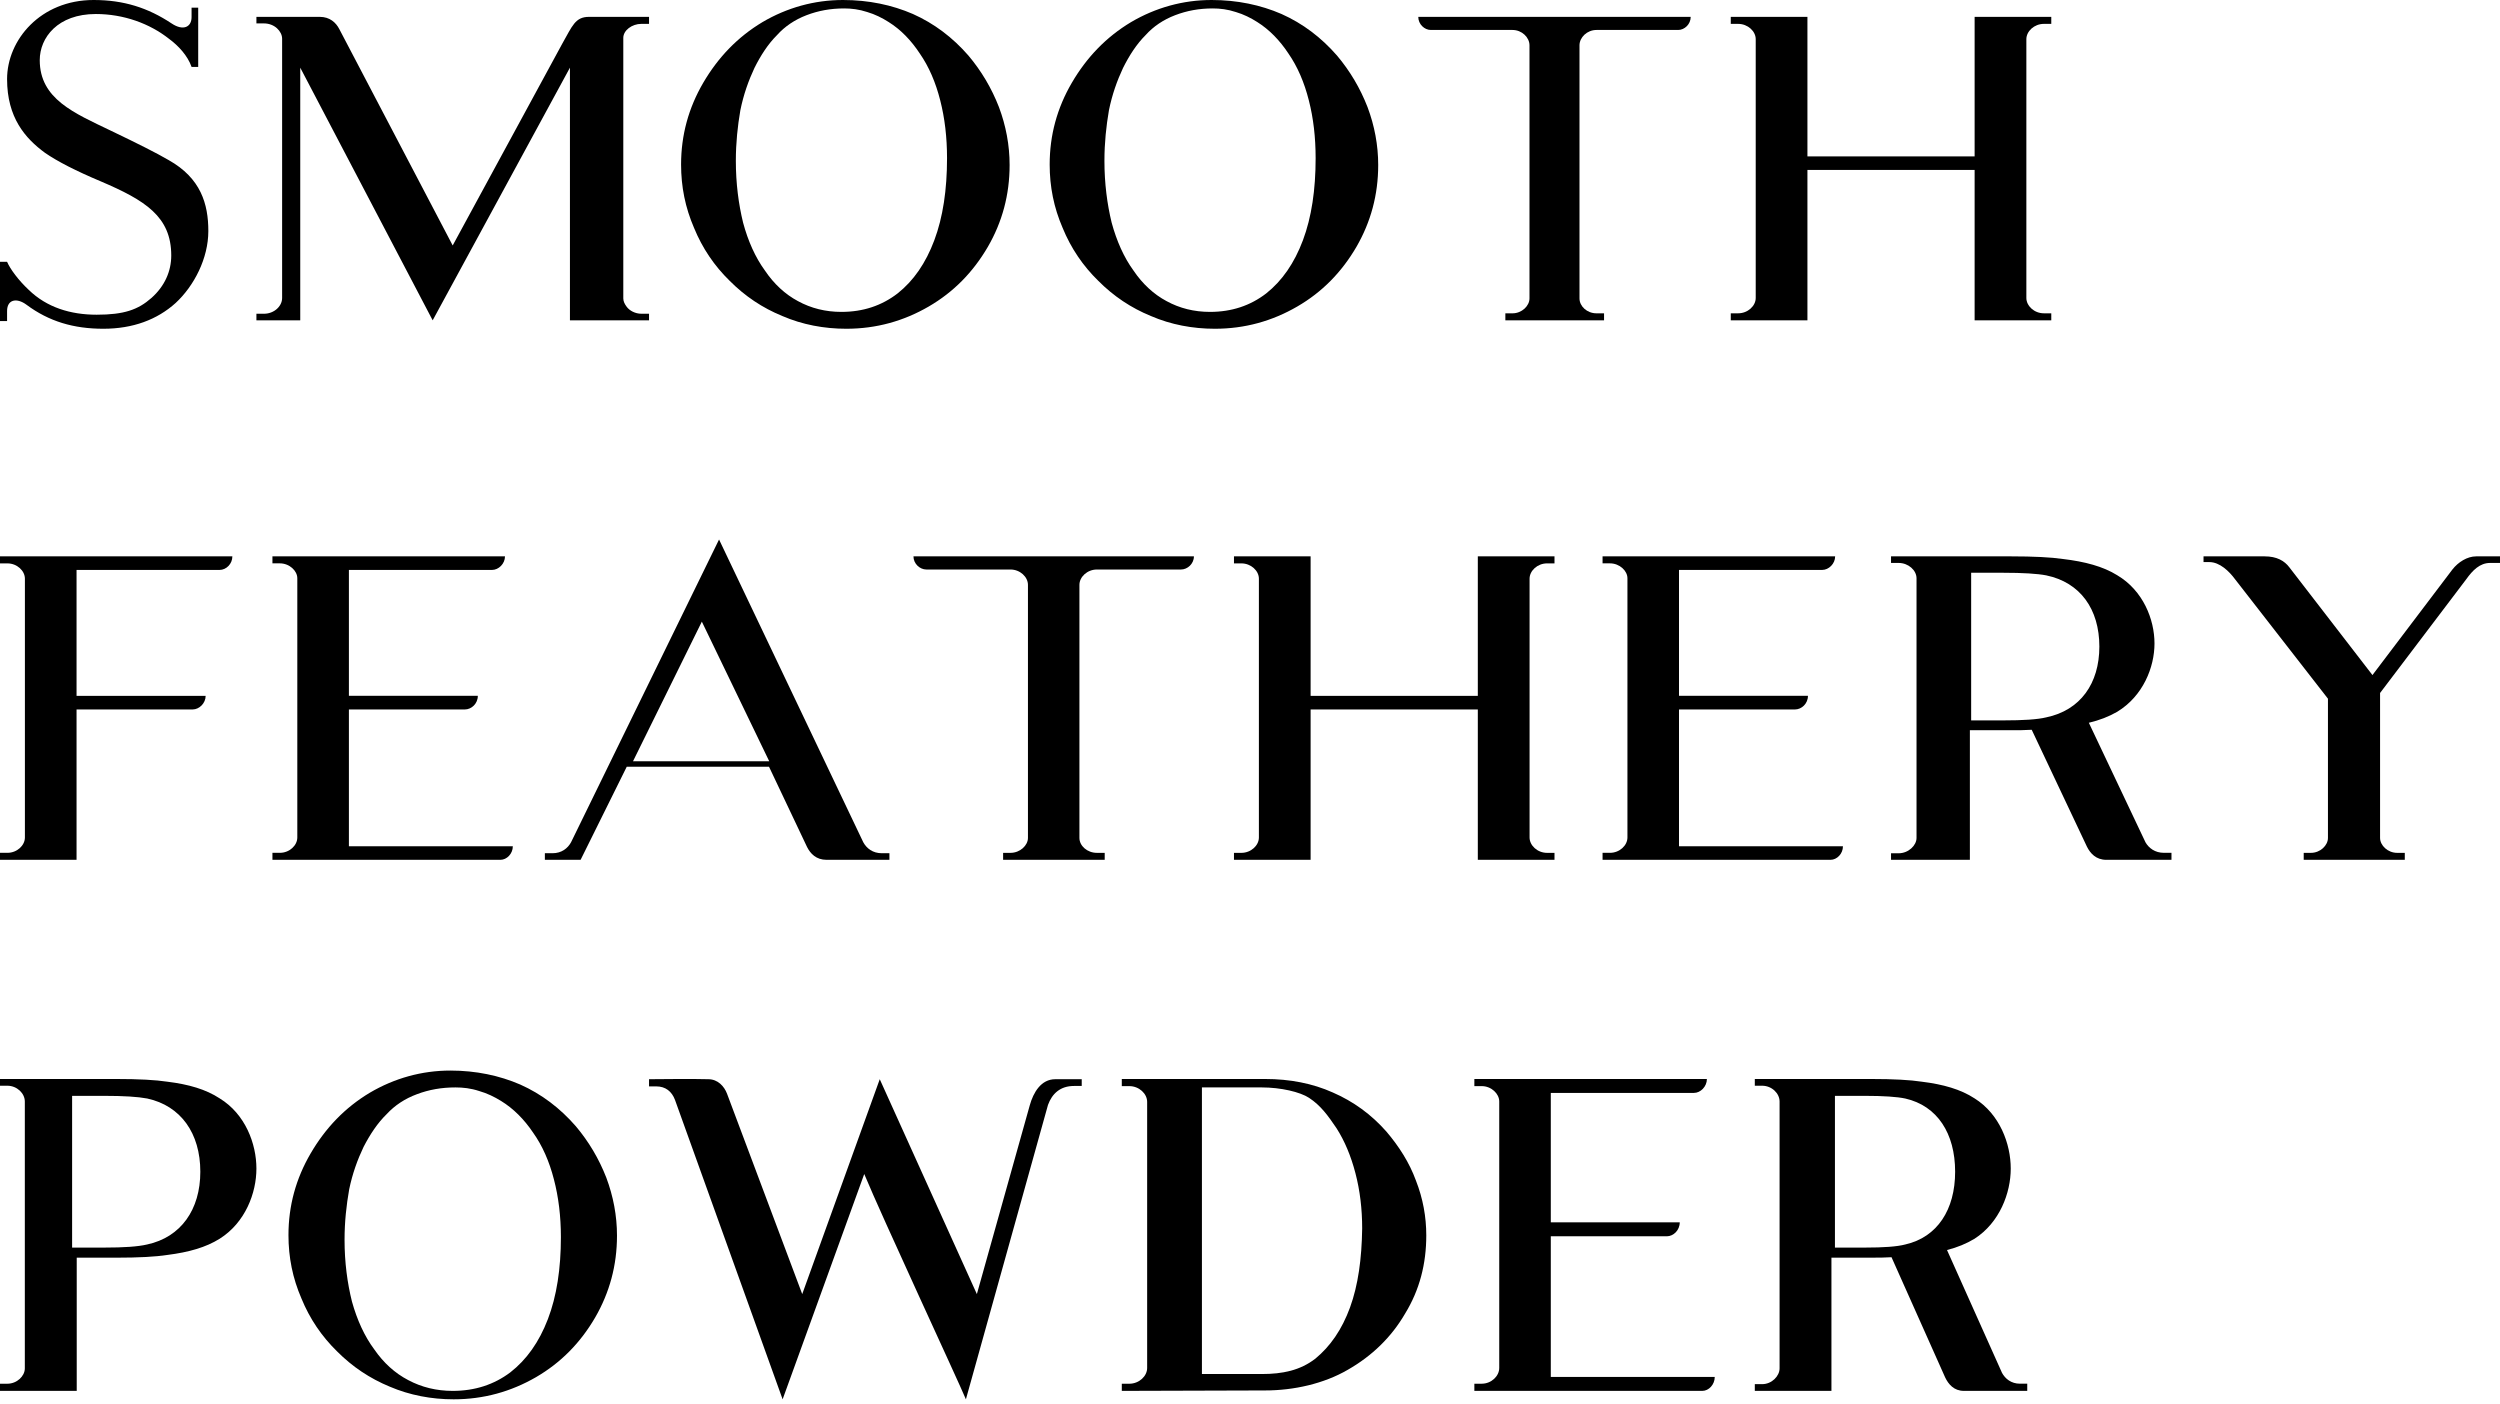 <?xml version="1.0" encoding="UTF-8"?>
<svg width="285px" height="160px" viewBox="0 0 285 160" version="1.1" xmlns="http://www.w3.org/2000/svg" xmlns:xlink="http://www.w3.org/1999/xlink">
    <!-- Generator: Sketch 59.1 (86144) - https://sketch.com -->
    <title>Artboard</title>
    <desc>Created with Sketch.</desc>
    <g id="Artboard" stroke="none" stroke-width="1" fill="none" fill-rule="evenodd">
        <g id="Group-38" transform="translate(0, -0)" fill="#000000">
            <g id="Group-37">
                <path d="M23.75,26.342 C23.75,29.436 22.141,32.577 20.026,34.537 C17.915,36.445 15.148,37.478 11.777,37.478 C8.404,37.478 5.586,36.651 3.02,34.74 C1.914,33.919 0.807,34.122 0.807,35.464 L0.807,36.601 L0,36.601 L0,29.848 L0.807,29.848 C1.158,30.669 2.115,31.962 3.273,33.042 C5.336,35.052 8.054,35.877 11.019,35.877 C14.139,35.877 15.751,35.308 17.262,33.969 C18.771,32.633 19.523,30.931 19.523,29.127 C19.523,24.691 16.556,22.836 11.476,20.67 C8.654,19.484 6.542,18.4 5.134,17.426 C2.87,15.772 0.807,13.399 0.807,9.019 C0.807,4.536 4.632,0 10.671,0 C14.09,0 16.857,0.877 19.572,2.678 C20.883,3.556 21.839,3.09 21.839,1.954 L21.839,0.877 L22.595,0.877 L22.595,7.627 L21.839,7.627 C21.389,6.337 20.328,5.204 19.274,4.43 C17.058,2.678 14.09,1.598 10.921,1.598 C6.591,1.598 4.531,4.277 4.531,6.859 C4.531,11.285 8.453,12.884 12.634,14.897 C15.648,16.34 17.814,17.426 19.222,18.247 C22.897,20.311 23.75,23.249 23.75,26.342" id="Fill-7-Copy"></path>
                <path d="M73.99,1.922 L73.99,2.72 L73.122,2.72 C72.033,2.72 71.056,3.47 71.056,4.316 L71.056,34.02 C71.056,34.368 71.22,34.67 71.438,34.966 C71.763,35.416 72.415,35.767 73.122,35.767 L73.99,35.767 L73.99,36.517 L64.973,36.517 L64.973,7.714 L49.324,36.517 L34.228,7.714 L34.228,36.517 L29.231,36.517 L29.231,35.767 L30.096,35.767 C31.238,35.767 32.162,34.921 32.162,33.971 L32.162,4.413 C32.162,3.567 31.29,2.669 30.096,2.669 L29.231,2.669 L29.231,1.922 L36.452,1.922 C37.593,1.922 38.297,2.569 38.682,3.319 L51.607,27.982 L64.105,4.967 C65.243,2.968 65.569,1.922 67.144,1.922 L73.99,1.922 Z" id="Fill-9-Copy"></path>
                <path d="M91.943,1.733 C90.601,2.247 89.465,3.016 88.586,3.996 C87.553,5.024 86.727,6.306 86.004,7.751 C85.332,9.189 84.762,10.779 84.399,12.576 C84.09,14.378 83.886,16.28 83.886,18.338 C83.886,20.906 84.196,23.269 84.712,25.38 C85.278,27.484 86.105,29.339 87.193,30.83 C88.226,32.371 89.518,33.555 90.964,34.326 C92.462,35.145 94.114,35.556 95.923,35.556 C98.401,35.556 100.522,34.84 102.327,33.449 C104.139,32.014 105.534,30.006 106.514,27.384 C107.496,24.76 107.962,21.632 107.962,18.027 C107.962,15.667 107.703,13.454 107.187,11.449 C106.67,9.394 105.894,7.595 104.859,6.104 C103.88,4.613 102.694,3.377 101.295,2.505 C100.572,2.044 99.746,1.63 98.867,1.372 C97.938,1.064 97.058,0.961 96.233,0.961 C94.684,0.961 93.288,1.219 91.943,1.733 M104.072,1.595 C106.494,2.675 108.608,4.274 110.4,6.334 C111.876,8.086 113.039,10.046 113.882,12.213 C114.674,14.326 115.096,16.543 115.096,18.812 C115.096,22.215 114.253,25.309 112.614,28.141 C110.927,31.031 108.71,33.298 105.864,34.949 C103.018,36.598 99.903,37.478 96.476,37.478 C93.945,37.478 91.464,37.01 89.195,36.03 C86.924,35.105 84.921,33.763 83.18,32.009 C81.439,30.31 80.069,28.297 79.12,25.977 C78.117,23.657 77.644,21.285 77.644,18.756 C77.644,15.406 78.488,12.316 80.174,9.428 C81.864,6.543 84.078,4.224 86.924,2.519 C89.722,0.874 92.834,2.27373675e-13 96.105,2.27373675e-13 C99.006,2.27373675e-13 101.695,0.562 104.072,1.595" id="Fill-10-Copy"></path>
                <path d="M133.963,1.733 C132.621,2.247 131.482,3.016 130.605,3.996 C129.573,5.024 128.747,6.306 128.024,7.751 C127.351,9.189 126.781,10.779 126.418,12.576 C126.109,14.378 125.905,16.28 125.905,18.338 C125.905,20.906 126.215,23.269 126.728,25.38 C127.301,27.484 128.124,29.339 129.21,30.83 C130.246,32.371 131.538,33.555 132.984,34.326 C134.482,35.145 136.135,35.556 137.94,35.556 C140.422,35.556 142.543,34.84 144.349,33.449 C146.158,32.014 147.553,30.006 148.536,27.384 C149.518,24.76 149.982,21.632 149.982,18.027 C149.982,15.667 149.725,13.454 149.209,11.449 C148.693,9.394 147.916,7.595 146.884,6.104 C145.901,4.613 144.712,3.377 143.316,2.505 C142.594,2.044 141.767,1.63 140.888,1.372 C139.959,1.064 139.08,0.961 138.253,0.961 C136.701,0.961 135.309,1.219 133.963,1.733 M146.091,1.595 C148.516,2.675 150.624,4.274 152.419,6.334 C153.895,8.086 155.058,10.046 155.901,12.213 C156.694,14.326 157.115,16.543 157.115,18.812 C157.115,22.215 156.269,25.309 154.633,28.141 C152.947,31.031 150.73,33.298 147.88,34.949 C145.034,36.598 141.919,37.478 138.495,37.478 C135.962,37.478 133.483,37.01 131.212,36.03 C128.943,35.105 126.941,33.763 125.2,32.009 C123.459,30.31 122.088,28.297 121.139,25.977 C120.136,23.657 119.663,21.285 119.663,18.756 C119.663,15.406 120.507,12.316 122.194,9.428 C123.88,6.543 126.097,4.224 128.943,2.519 C131.742,0.874 134.853,2.27373675e-13 138.121,2.27373675e-13 C141.025,2.27373675e-13 143.714,0.562 146.091,1.595" id="Fill-11-Copy"></path>
                <path d="M192.74,1.922 C192.74,2.769 192.028,3.416 191.316,3.416 L181.998,3.416 C180.928,3.416 180.062,4.265 180.062,5.166 L180.062,34.02 C180.062,34.921 180.928,35.719 181.998,35.719 L182.862,35.719 L182.862,36.517 L171.611,36.517 L171.611,35.719 L172.428,35.719 C173.495,35.719 174.361,34.866 174.361,34.02 L174.361,5.166 C174.361,4.265 173.495,3.416 172.428,3.416 L163.11,3.416 C162.398,3.416 161.683,2.769 161.683,1.922 L192.74,1.922 Z" id="Fill-12-Copy"></path>
                <path d="M231.005,4.464 L231.005,33.973 C231.005,34.869 231.898,35.717 233.001,35.717 L233.846,35.717 L233.846,36.517 L225.107,36.517 L225.107,19.369 L206.047,19.369 L206.047,36.517 L197.308,36.517 L197.308,35.717 L198.15,35.717 C199.256,35.717 200.152,34.869 200.152,33.973 L200.152,4.464 C200.152,3.567 199.256,2.722 198.15,2.722 L197.308,2.722 L197.308,1.922 L206.047,1.922 L206.047,17.827 L225.107,17.827 L225.107,1.922 L233.846,1.922 L233.846,2.722 L233.001,2.722 C231.898,2.722 231.005,3.567 231.005,4.464" id="Fill-13-Copy"></path>
            </g>
            <g id="Group-29" transform="translate(0, 122.044)">
                <path d="M22.837,11.533 C22.837,7.155 20.615,4.015 16.779,3.185 C15.722,2.986 14.114,2.883 11.892,2.883 L8.221,2.883 L8.221,20.181 L11.892,20.181 C14.114,20.181 15.722,20.074 16.779,19.825 C20.615,18.998 22.837,15.862 22.837,11.533 M29.231,11.175 C29.231,13.946 27.975,17.327 25.037,19.176 C23.47,20.154 21.531,20.711 19.07,21.021 C17.759,21.226 15.818,21.332 13.251,21.332 L8.747,21.332 L8.747,36.517 L0,36.517 L0,35.7 L0.838,35.7 C1.938,35.7 2.83,34.827 2.83,33.954 L2.83,3.528 C2.83,2.598 1.938,1.729 0.838,1.729 L0,1.729 L0,0.961 L13.251,0.961 C15.818,0.961 17.759,1.067 19.07,1.269 C21.531,1.573 23.47,2.142 25.037,3.167 C27.975,4.963 29.231,8.353 29.231,11.175" id="Fill-22-Copy"></path>
                <path d="M47.534,2.694 C46.159,3.201 44.996,3.977 44.096,4.951 C43.035,5.984 42.192,7.267 41.448,8.702 C40.759,10.147 40.179,11.74 39.808,13.537 C39.49,15.339 39.279,17.241 39.279,19.296 C39.279,21.864 39.596,24.227 40.125,26.341 C40.711,28.442 41.554,30.294 42.666,31.785 C43.727,33.329 45.047,34.512 46.531,35.284 C48.066,36.103 49.758,36.517 51.607,36.517 C54.149,36.517 56.322,35.798 58.171,34.41 C60.023,32.968 61.452,30.966 62.459,28.339 C63.465,25.718 63.942,22.586 63.942,18.985 C63.942,16.625 63.673,14.415 63.147,12.407 C62.619,10.349 61.824,8.546 60.763,7.061 C59.76,5.57 58.542,4.335 57.113,3.46 C56.373,3.002 55.527,2.588 54.626,2.333 C53.674,2.018 52.774,1.922 51.928,1.922 C50.338,1.922 48.912,2.174 47.534,2.694 M59.31,1.595 C61.735,2.678 63.846,4.279 65.641,6.343 C67.117,8.094 68.28,10.052 69.123,12.218 C69.912,14.331 70.337,16.541 70.337,18.817 C70.337,22.22 69.49,25.307 67.851,28.145 C66.168,31.032 63.951,33.298 61.106,34.953 C58.256,36.598 55.142,37.478 51.718,37.478 C49.185,37.478 46.706,37.01 44.435,36.036 C42.167,35.102 40.164,33.763 38.427,32.015 C36.683,30.311 35.312,28.301 34.364,25.981 C33.361,23.665 32.885,21.289 32.885,18.764 C32.885,15.411 33.731,12.324 35.418,9.437 C37.104,6.549 39.321,4.224 42.167,2.522 C44.965,0.877 48.076,2.27373675e-13 51.344,2.27373675e-13 C54.248,2.27373675e-13 56.934,0.565 59.31,1.595" id="Fill-23-Copy"></path>
                <path d="M123.317,0.986 L123.317,1.756 L122.433,1.756 C120.872,1.756 119.937,2.632 119.471,3.916 L110.113,37.478 C109.282,35.471 100.55,16.684 98.523,11.793 L89.219,37.478 L76.952,3.352 C76.587,2.373 75.863,1.805 74.822,1.805 L73.99,1.805 L73.99,0.986 C73.99,0.986 79.445,0.93 80.745,0.986 C81.838,0.986 82.565,1.805 82.879,2.632 L91.454,25.483 L100.292,0.986 L111.363,25.483 L117.39,3.972 C117.806,2.479 118.69,0.986 120.302,0.986 L123.317,0.986 Z" id="Fill-24-Copy"></path>
                <path d="M155.288,18 C155.288,15.777 155.034,13.66 154.518,11.694 C154.005,9.728 153.287,8.018 152.364,6.575 C151.388,5.131 150.567,3.988 149.234,3.112 C148.208,2.435 145.999,1.922 143.844,1.922 L137.019,1.922 L137.019,34.595 L143.844,34.595 C146.207,34.595 148.208,34.188 149.952,32.842 C151.646,31.445 152.979,29.535 153.906,26.999 C154.828,24.463 155.239,21.466 155.288,18 M162.596,18.792 C162.596,22.022 161.844,24.995 160.179,27.71 C158.629,30.376 156.433,32.52 153.647,34.112 C150.915,35.701 147.487,36.467 144.22,36.467 L127.885,36.517 L127.885,35.701 L128.741,35.701 C129.867,35.701 130.775,34.832 130.775,33.907 L130.775,3.571 C130.775,2.643 129.867,1.774 128.741,1.774 L127.885,1.774 L127.885,0.961 L144.22,0.961 C147.059,0.961 149.631,1.467 151.934,2.497 C154.292,3.521 156.326,5.004 158.042,6.947 C159.485,8.641 160.666,10.488 161.415,12.536 C162.22,14.59 162.596,16.691 162.596,18.792" id="Fill-25-Copy"></path>
                <path d="M195.481,34.925 C195.481,35.8 194.8,36.517 194.063,36.517 L168.077,36.517 L168.077,35.698 L168.919,35.698 C170.019,35.698 170.913,34.829 170.913,33.904 L170.913,3.521 C170.913,2.646 170.019,1.774 168.919,1.774 L168.077,1.774 L168.077,0.961 L194.587,0.961 C194.587,1.83 193.853,2.547 193.119,2.547 L176.791,2.547 L176.791,17.304 L191.491,17.304 C191.491,18.222 190.756,18.893 190.022,18.893 L176.791,18.893 L176.791,34.925 L195.481,34.925 Z" id="Fill-26-Copy"></path>
                <path d="M217.204,19.825 C220.852,18.996 222.885,15.862 222.885,11.535 C222.885,7.157 220.852,4.018 217.204,3.188 C216.267,2.989 214.705,2.883 212.619,2.883 L209.183,2.883 L209.183,20.181 L212.619,20.181 C214.705,20.181 216.267,20.074 217.204,19.825 L217.204,19.825 Z M231.106,35.697 L231.106,36.517 L223.89,36.517 C222.741,36.517 222.114,35.75 221.746,34.979 L215.632,21.279 C214.898,21.329 214.116,21.329 213.33,21.329 L208.784,21.329 L208.784,36.517 L200.048,36.517 L200.048,35.75 L200.884,35.75 C201.986,35.75 202.872,34.827 202.872,33.954 L202.872,3.528 C202.872,2.598 201.986,1.729 200.884,1.729 L200.048,1.729 L200.048,0.961 L213.33,0.961 C215.841,0.961 217.776,1.067 219.08,1.269 C221.541,1.573 223.523,2.142 225.093,3.167 C227.968,4.963 229.225,8.353 229.225,11.175 C229.225,13.943 227.968,17.327 225.093,19.176 C224.153,19.738 223.159,20.151 221.959,20.459 L228.231,34.466 C228.595,35.131 229.276,35.697 230.27,35.697 L231.106,35.697 Z" id="Fill-27-Copy"></path>
            </g>
            <g id="Group-31" transform="translate(0, 61.503)">
                <path d="M8.727,36.517 L0,36.517 L0,35.72 L0.84,35.72 C1.948,35.72 2.839,34.875 2.839,33.972 L2.839,4.467 C2.839,3.57 1.948,2.722 0.84,2.722 L0,2.722 L0,1.922 L26.49,1.922 C26.49,2.77 25.806,3.471 25.017,3.471 L8.727,3.471 L8.727,17.825 L23.444,17.825 C23.444,18.67 22.706,19.374 21.971,19.374 L8.727,19.374 L8.727,36.517 Z" id="Fill-14-Copy"></path>
                <path d="M58.462,34.975 C58.462,35.82 57.781,36.517 57.044,36.517 L31.058,36.517 L31.058,35.72 L31.9,35.72 C33.003,35.72 33.893,34.875 33.893,33.972 L33.893,4.415 C33.893,3.57 33.003,2.719 31.9,2.719 L31.058,2.719 L31.058,1.922 L57.568,1.922 C57.568,2.77 56.834,3.468 56.1,3.468 L39.775,3.468 L39.775,17.822 L54.472,17.822 C54.472,18.721 53.738,19.374 53.003,19.374 L39.775,19.374 L39.775,34.975 L58.462,34.975 Z" id="Fill-15-Copy"></path>
                <path d="M87.692,25.281 L80.01,9.363 L72.163,25.281 L87.692,25.281 Z M101.394,35.765 L101.394,36.517 L94.232,36.517 C93.04,36.517 92.389,35.813 92.008,35.061 L87.668,25.905 L71.449,25.905 L66.189,36.517 L62.115,36.517 L62.115,35.765 L62.986,35.765 C64.017,35.765 64.721,35.213 65.102,34.51 L81.972,2.27373675e-13 L98.411,34.51 C98.793,35.213 99.496,35.765 100.527,35.765 L101.394,35.765 Z" id="Fill-16-Copy"></path>
                <path d="M136.106,1.922 C136.106,2.772 135.373,3.421 134.639,3.421 L125.048,3.421 C123.946,3.421 123.054,4.271 123.054,5.169 L123.054,34.023 C123.054,34.924 123.946,35.722 125.048,35.722 L125.936,35.722 L125.936,36.517 L114.355,36.517 L114.355,35.722 L115.196,35.722 C116.294,35.722 117.186,34.872 117.186,34.023 L117.186,5.169 C117.186,4.271 116.294,3.421 115.196,3.421 L105.604,3.421 C104.871,3.421 104.135,2.772 104.135,1.922 L136.106,1.922 Z" id="Fill-17-Copy"></path>
                <path d="M174.371,4.467 L174.371,33.972 C174.371,34.875 175.263,35.723 176.367,35.723 L177.212,35.723 L177.212,36.517 L168.471,36.517 L168.471,19.374 L149.41,19.374 L149.41,36.517 L140.673,36.517 L140.673,35.723 L141.512,35.723 C142.621,35.723 143.514,34.875 143.514,33.972 L143.514,4.467 C143.514,3.57 142.621,2.722 141.512,2.722 L140.673,2.722 L140.673,1.922 L149.41,1.922 L149.41,17.825 L168.471,17.825 L168.471,1.922 L177.212,1.922 L177.212,2.722 L176.367,2.722 C175.263,2.722 174.371,3.57 174.371,4.467" id="Fill-18-Copy"></path>
                <path d="M210.096,34.975 C210.096,35.82 209.416,36.517 208.678,36.517 L182.692,36.517 L182.692,35.72 L183.532,35.72 C184.638,35.72 185.528,34.875 185.528,33.972 L185.528,4.415 C185.528,3.57 184.638,2.719 183.532,2.719 L182.692,2.719 L182.692,1.922 L209.206,1.922 C209.206,2.77 208.469,3.468 207.734,3.468 L191.406,3.468 L191.406,17.822 L206.106,17.822 C206.106,18.721 205.372,19.374 204.638,19.374 L191.406,19.374 L191.406,34.975 L210.096,34.975 Z" id="Fill-19-Copy"></path>
                <path d="M233.269,20.276 C237.16,19.469 239.327,16.418 239.327,12.207 C239.327,7.951 237.16,4.896 233.269,4.089 C232.27,3.895 230.604,3.792 228.38,3.792 L224.712,3.792 L224.712,20.622 L228.38,20.622 C230.604,20.622 232.27,20.522 233.269,20.276 L233.269,20.276 Z M247.548,35.719 L247.548,36.517 L240.12,36.517 C238.937,36.517 238.288,35.771 237.913,35.021 L231.616,21.691 C230.863,21.743 230.055,21.743 229.25,21.743 L224.566,21.743 L224.566,36.517 L215.577,36.517 L215.577,35.771 L216.441,35.771 C217.568,35.771 218.484,34.873 218.484,34.023 L218.484,4.419 C218.484,3.521 217.568,2.672 216.441,2.672 L215.577,2.672 L215.577,1.922 L229.25,1.922 C231.831,1.922 233.823,2.022 235.166,2.221 C237.698,2.521 239.745,3.071 241.355,4.069 C244.318,5.819 245.612,9.111 245.612,11.856 C245.612,14.553 244.318,17.846 241.355,19.644 C240.387,20.197 239.367,20.594 238.128,20.893 L244.588,34.525 C244.963,35.172 245.664,35.719 246.688,35.719 L247.548,35.719 Z" id="Fill-20-Copy"></path>
                <path d="M285,1.922 L285,2.672 L283.874,2.672 C282.696,2.672 281.877,3.521 281.161,4.519 L271.328,17.498 L271.328,34.023 C271.328,34.872 272.199,35.722 273.275,35.722 L274.146,35.722 L274.146,36.517 L262.623,36.517 L262.623,35.722 L263.445,35.722 C264.518,35.722 265.386,34.872 265.386,34.023 L265.386,18.148 C265.386,18.148 257.401,7.869 254.787,4.519 C254.123,3.621 253.047,2.575 251.868,2.575 L251.202,2.575 L251.202,1.922 L258.17,1.922 C259.55,1.922 260.421,2.424 260.986,3.171 L270.459,15.454 L279.573,3.421 C280.237,2.575 281.263,1.922 282.287,1.922 L285,1.922 Z" id="Fill-21-Copy"></path>
            </g>
        </g>
    </g>
</svg>